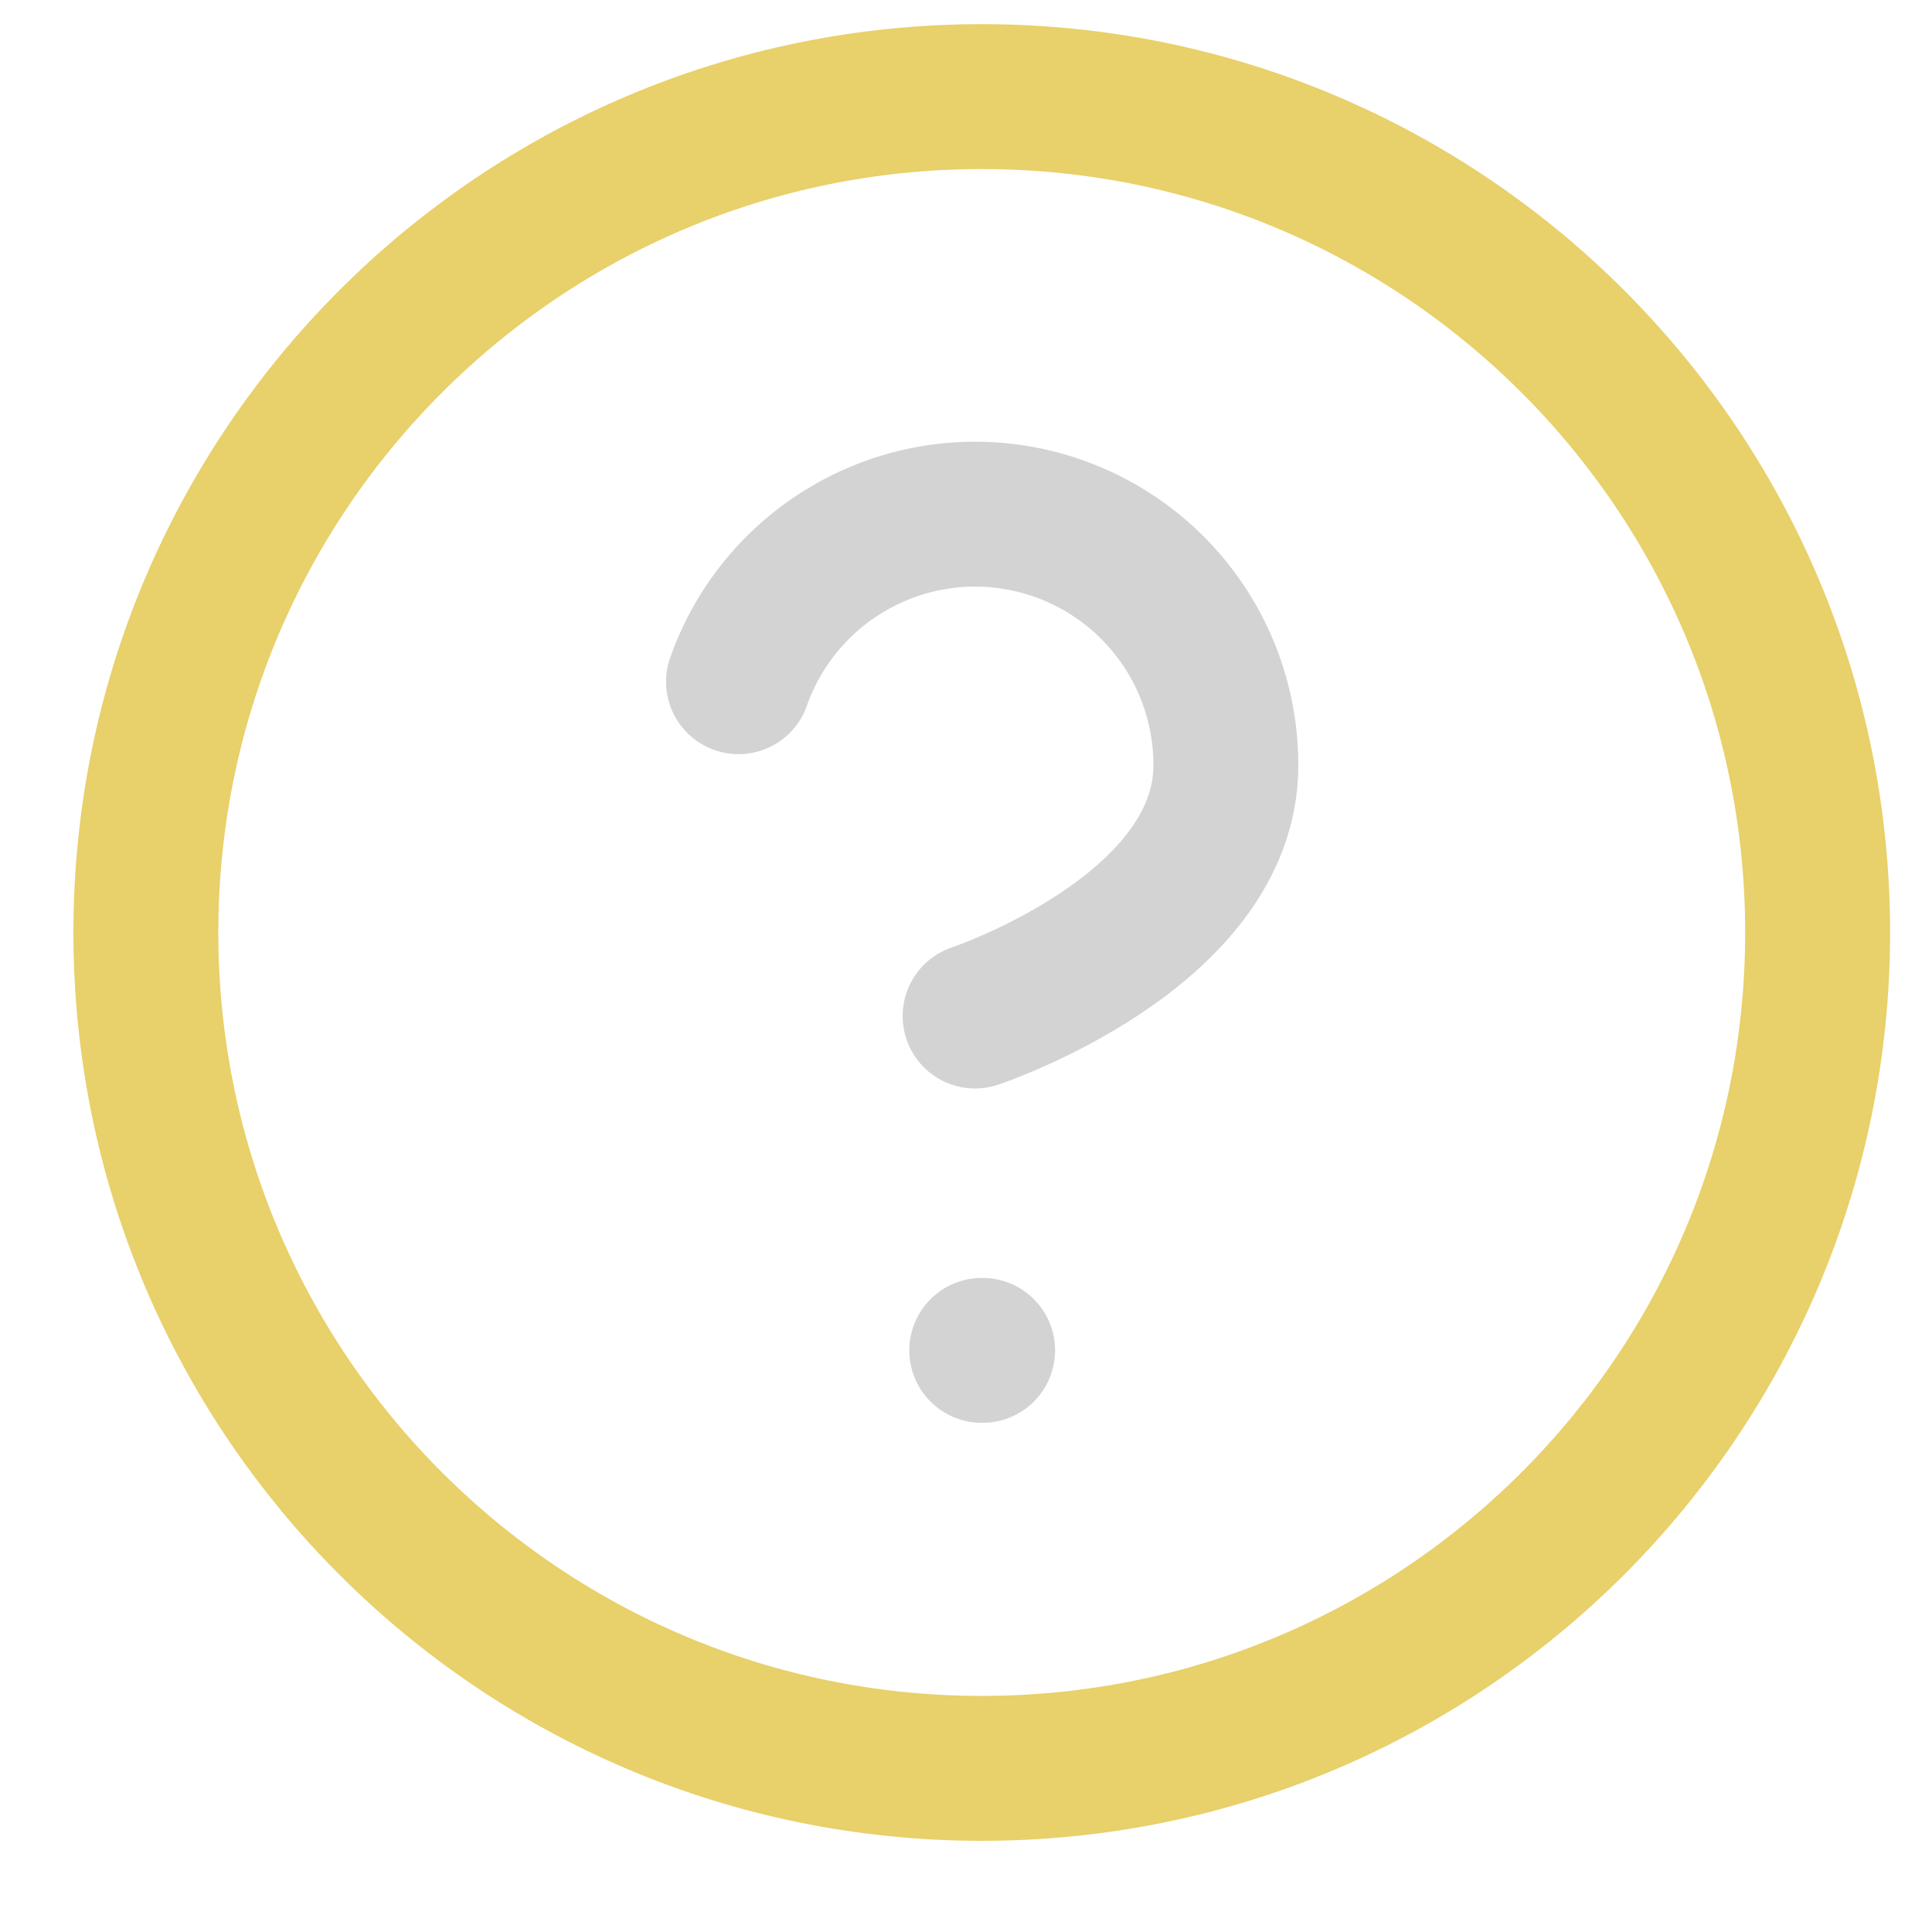 <svg width="20" height="20" viewBox="0 0 20 20" fill="none" xmlns="http://www.w3.org/2000/svg">
<path opacity="0.7" d="M10.163 18.306C14.942 18.306 18.816 14.432 18.816 9.653C18.816 4.874 14.942 1 10.163 1C5.384 1 1.51 4.874 1.51 9.653C1.51 14.432 5.384 18.306 10.163 18.306Z" stroke="#DFBD2C" stroke-width="1.5" stroke-linecap="round" stroke-linejoin="round"/>
<path d="M7.645 7.057C7.849 6.479 8.25 5.991 8.779 5.681C9.307 5.37 9.929 5.256 10.533 5.36C11.137 5.464 11.685 5.778 12.08 6.247C12.475 6.716 12.691 7.309 12.69 7.923C12.69 9.653 10.094 10.518 10.094 10.518" stroke="#D3D3D3" stroke-width="1.5" stroke-linecap="round" stroke-linejoin="round"/>
<path d="M10.163 13.979H10.172" stroke="#D3D3D3" stroke-width="1.5" stroke-linecap="round" stroke-linejoin="round"/>
</svg>

